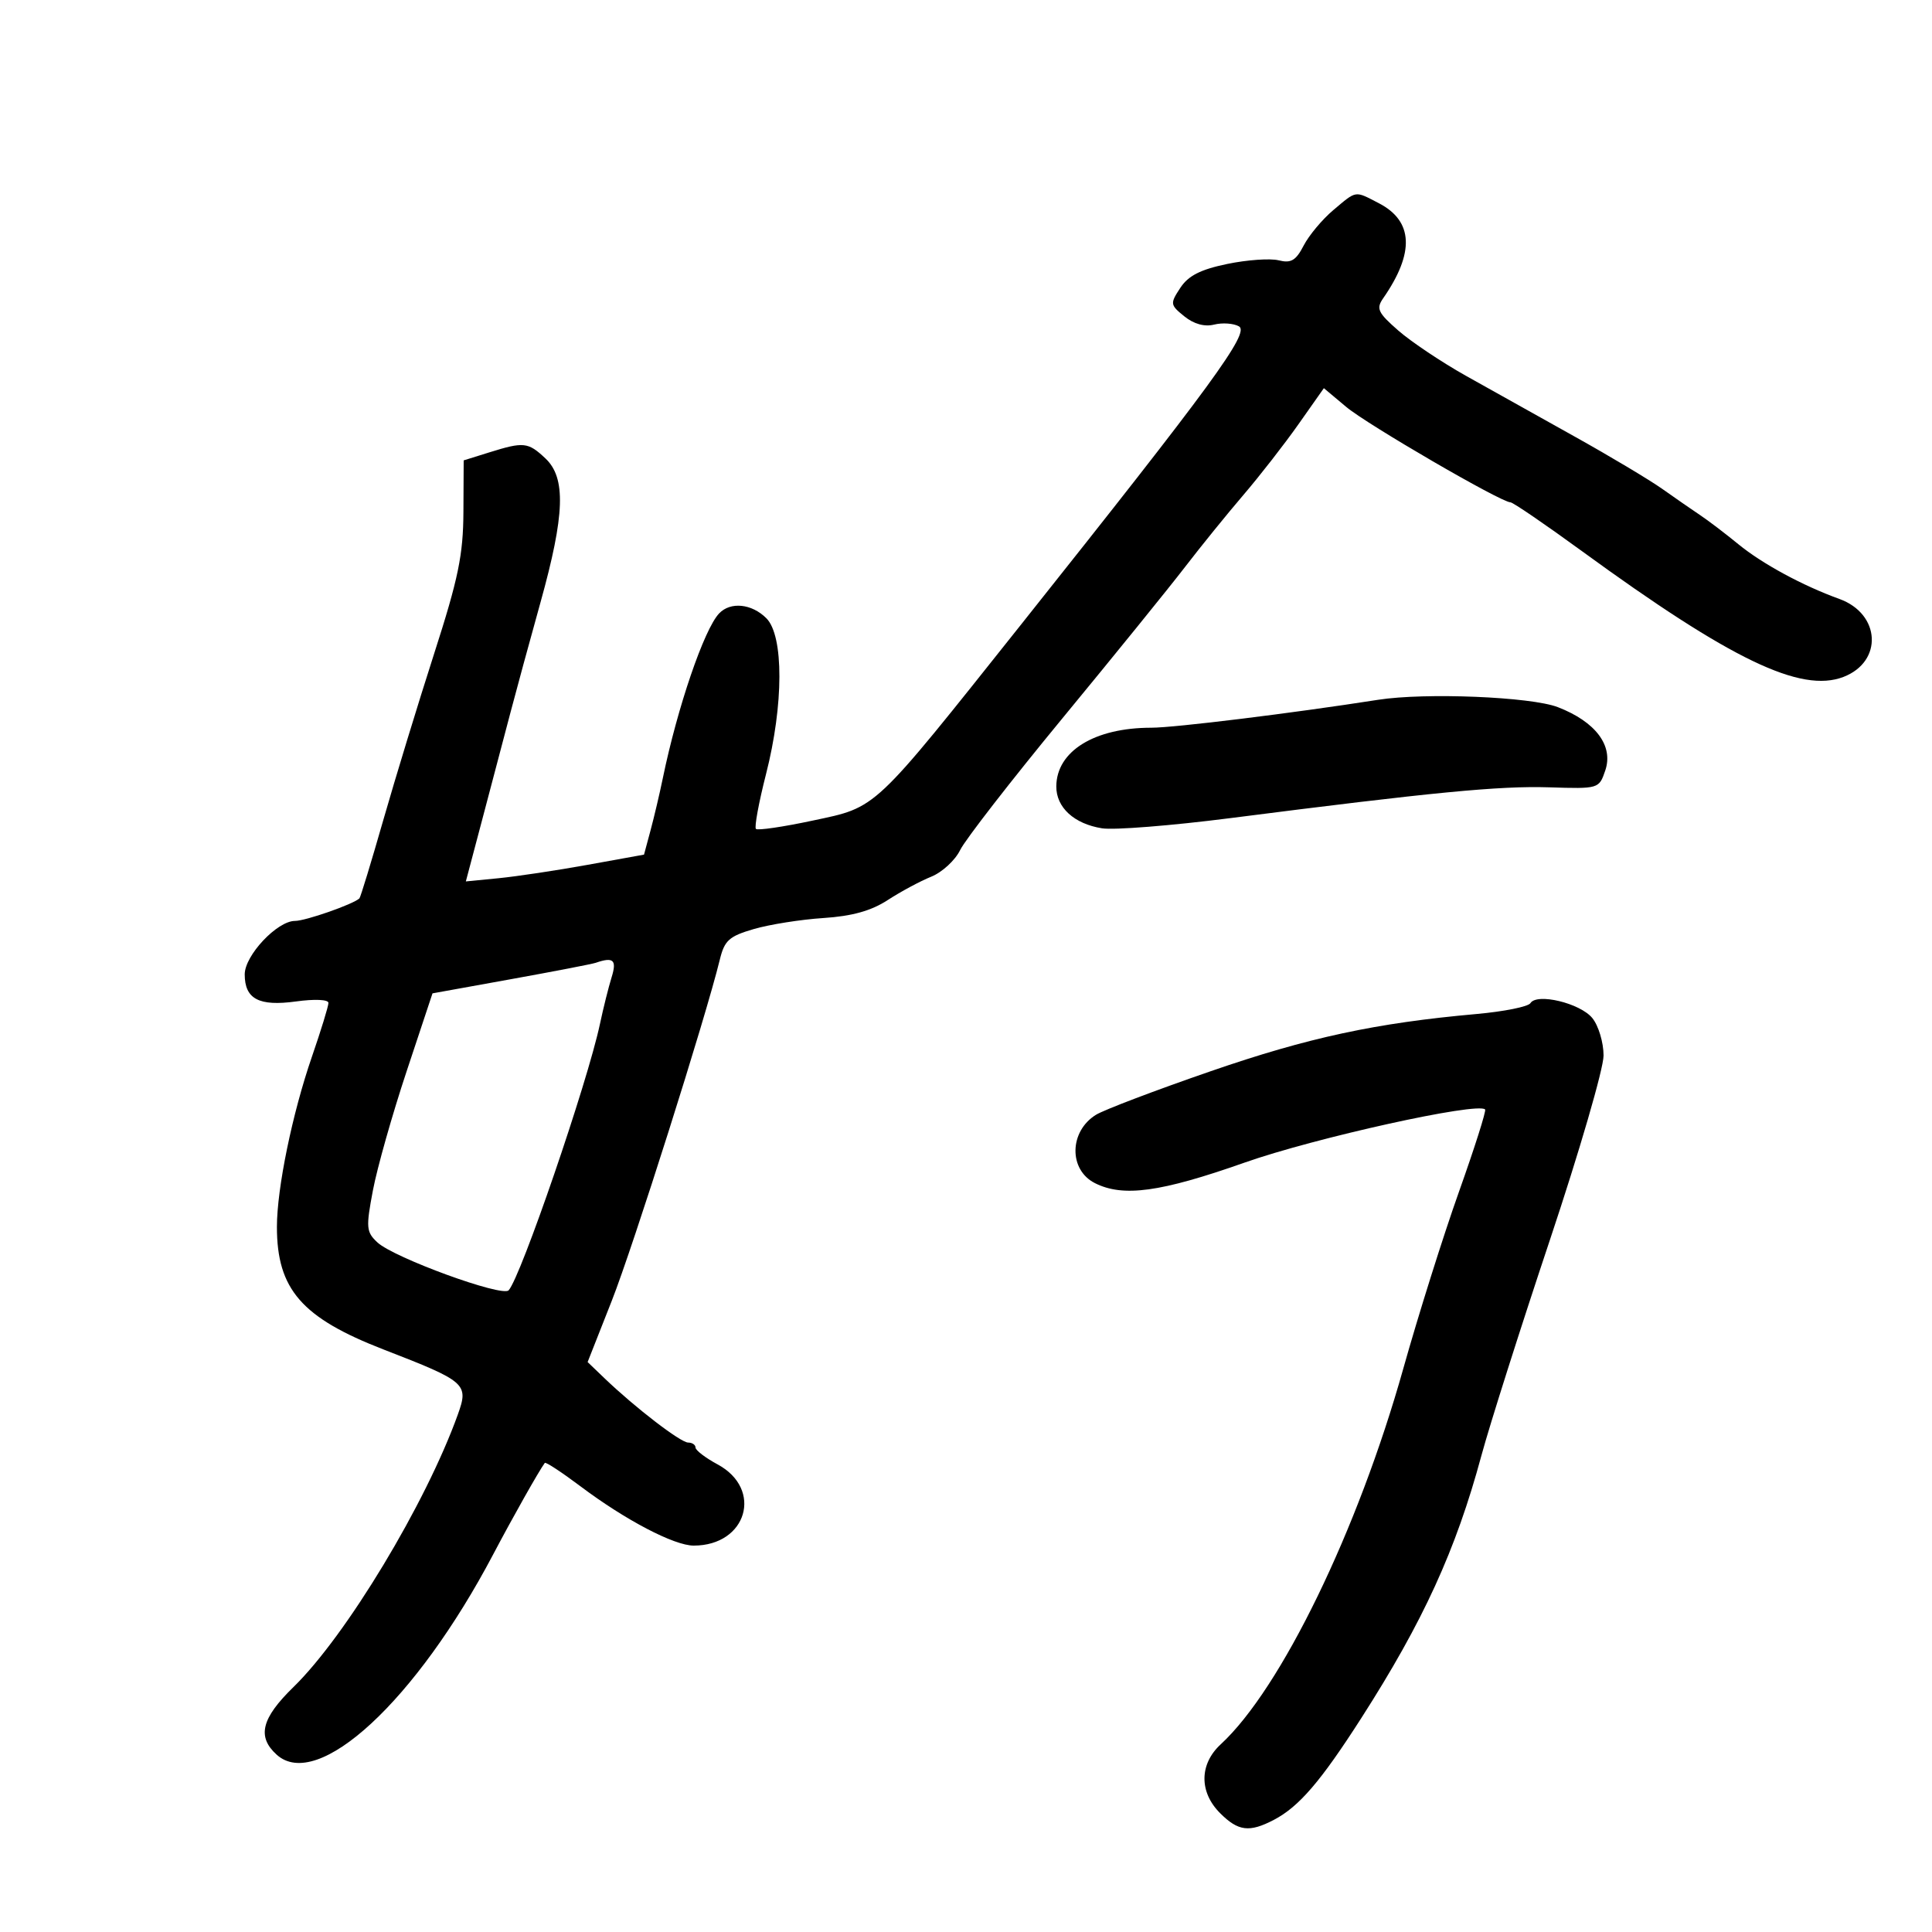 <svg xmlns="http://www.w3.org/2000/svg" width="300" height="300" viewBox="0 0 300 300" version="1.1">
	<path d="M 207.041 32.619 C 205.329 34.060, 203.255 36.540, 202.433 38.130 C 201.228 40.460, 200.473 40.906, 198.550 40.423 C 197.238 40.094, 193.640 40.348, 190.555 40.989 C 186.401 41.851, 184.512 42.815, 183.273 44.706 C 181.669 47.154, 181.694 47.334, 183.903 49.122 C 185.375 50.315, 187.043 50.776, 188.530 50.403 C 189.809 50.082, 191.542 50.204, 192.382 50.674 C 194.110 51.641, 188.313 59.574, 158.500 97.042 C 135.310 126.186, 136.288 125.267, 126.182 127.423 C 121.607 128.399, 117.647 128.980, 117.381 128.714 C 117.116 128.449, 117.821 124.617, 118.949 120.199 C 121.698 109.434, 121.720 98.720, 119 96 C 116.733 93.733, 113.433 93.396, 111.667 95.250 C 109.336 97.698, 105.188 109.838, 102.919 120.851 C 102.426 123.244, 101.568 126.891, 101.012 128.954 L 100.002 132.706 91.251 134.289 C 86.438 135.160, 80.213 136.096, 77.418 136.369 L 72.336 136.866 75.033 126.683 C 76.516 121.082, 78.437 113.800, 79.302 110.500 C 80.167 107.200, 82.253 99.550, 83.937 93.500 C 87.718 79.913, 87.910 74.203, 84.686 71.174 C 81.996 68.647, 81.327 68.576, 75.984 70.243 L 72 71.487 71.959 79.493 C 71.925 86.176, 71.174 89.814, 67.413 101.500 C 64.936 109.200, 61.380 120.836, 59.512 127.359 C 57.644 133.881, 55.977 139.346, 55.808 139.504 C 54.817 140.424, 47.446 143, 45.801 143 C 43.036 143, 38 148.359, 38 151.301 C 38 155.129, 40.213 156.296, 45.970 155.504 C 48.862 155.106, 51 155.203, 51 155.731 C 51 156.236, 49.847 159.991, 48.438 164.075 C 45.381 172.933, 43 184.516, 43 190.523 C 43 200.200, 46.855 204.626, 59.573 209.554 C 72.415 214.530, 72.807 214.874, 71.088 219.658 C 66.120 233.483, 53.751 253.990, 45.575 261.958 C 40.588 266.817, 39.877 269.674, 42.960 272.464 C 49.332 278.230, 64.605 264.099, 76.592 241.348 C 79.635 235.573, 83.666 228.427, 84.597 227.160 C 84.735 226.973, 87.244 228.620, 90.173 230.821 C 97.124 236.043, 104.686 240, 107.715 240 C 115.976 240, 118.553 231.228, 111.420 227.387 C 109.539 226.374, 108 225.198, 108 224.773 C 108 224.348, 107.484 224, 106.853 224 C 105.682 224, 98.604 218.558, 93.872 214.020 L 91.245 211.500 94.990 202 C 98.336 193.510, 109.594 157.967, 111.768 149.028 C 112.499 146.021, 113.209 145.382, 117.056 144.261 C 119.500 143.549, 124.356 142.780, 127.846 142.552 C 132.321 142.260, 135.270 141.437, 137.846 139.761 C 139.856 138.453, 142.892 136.822, 144.594 136.135 C 146.296 135.449, 148.321 133.584, 149.094 131.992 C 149.867 130.400, 157.025 121.180, 165 111.504 C 172.975 101.828, 181.525 91.276, 184 88.054 C 186.475 84.833, 190.562 79.791, 193.082 76.849 C 195.602 73.907, 199.443 68.975, 201.617 65.888 L 205.569 60.277 209.034 63.181 C 212.338 65.950, 233.081 78, 234.543 78 C 234.927 78, 239.927 81.415, 245.654 85.589 C 268.797 102.455, 279.640 107.666, 286.262 105.108 C 292.414 102.730, 292.018 95.321, 285.616 93.004 C 279.902 90.935, 273.646 87.545, 269.934 84.507 C 267.913 82.853, 265.249 80.825, 264.012 80 C 262.776 79.175, 260.129 77.343, 258.132 75.928 C 256.134 74.514, 250 70.848, 244.500 67.783 C 239 64.718, 231.409 60.475, 227.630 58.355 C 223.852 56.235, 219.127 53.073, 217.130 51.329 C 213.960 48.560, 213.661 47.926, 214.770 46.329 C 219.691 39.243, 219.465 34.326, 214.093 31.548 C 210.312 29.593, 210.709 29.533, 207.041 32.619 M 214 108.663 C 200.641 110.752, 182.377 113, 178.769 113 C 169.958 113, 164.069 116.632, 164.022 122.095 C 163.994 125.373, 166.780 127.931, 171.126 128.620 C 172.982 128.915, 181.925 128.205, 191 127.043 C 222.504 123.010, 232.826 122.012, 240.538 122.255 C 248.256 122.499, 248.296 122.487, 249.264 119.646 C 250.572 115.807, 247.776 112.072, 241.897 109.804 C 237.724 108.195, 221.293 107.523, 214 108.663 M 92.500 149.504 C 91.950 149.695, 86.023 150.840, 79.329 152.049 L 67.158 154.248 63.132 166.374 C 60.917 173.043, 58.566 181.347, 57.908 184.827 C 56.808 190.634, 56.865 191.299, 58.605 192.922 C 61.155 195.302, 77.974 201.442, 78.979 200.360 C 80.865 198.327, 91.225 168.111, 93.160 159 C 93.685 156.525, 94.500 153.262, 94.971 151.750 C 95.809 149.056, 95.253 148.551, 92.500 149.504 M 237.642 155.771 C 237.305 156.316, 233.535 157.074, 229.264 157.455 C 213.617 158.851, 203.157 161.104, 187.969 166.348 C 179.427 169.297, 171.422 172.338, 170.182 173.105 C 166.017 175.680, 165.920 181.642, 170.009 183.710 C 174.389 185.926, 180.206 185.130, 193.250 180.530 C 204.176 176.677, 229.429 171.096, 230.607 172.274 C 230.806 172.473, 228.978 178.231, 226.543 185.068 C 224.109 191.906, 220.223 204.250, 217.907 212.500 C 210.853 237.635, 198.893 262.252, 189.556 270.855 C 186.224 273.925, 186.183 278.274, 189.455 281.545 C 192.268 284.359, 193.998 284.575, 197.800 282.589 C 201.707 280.548, 205.064 276.641, 211.379 266.789 C 221.002 251.774, 226.077 240.680, 230.038 226 C 231.300 221.325, 236.082 206.269, 240.666 192.543 C 245.250 178.816, 249 165.929, 249 163.903 C 249 161.878, 248.213 159.258, 247.250 158.080 C 245.359 155.767, 238.642 154.152, 237.642 155.771" stroke="none" fill="black" fill-rule="evenodd"/>
</svg>